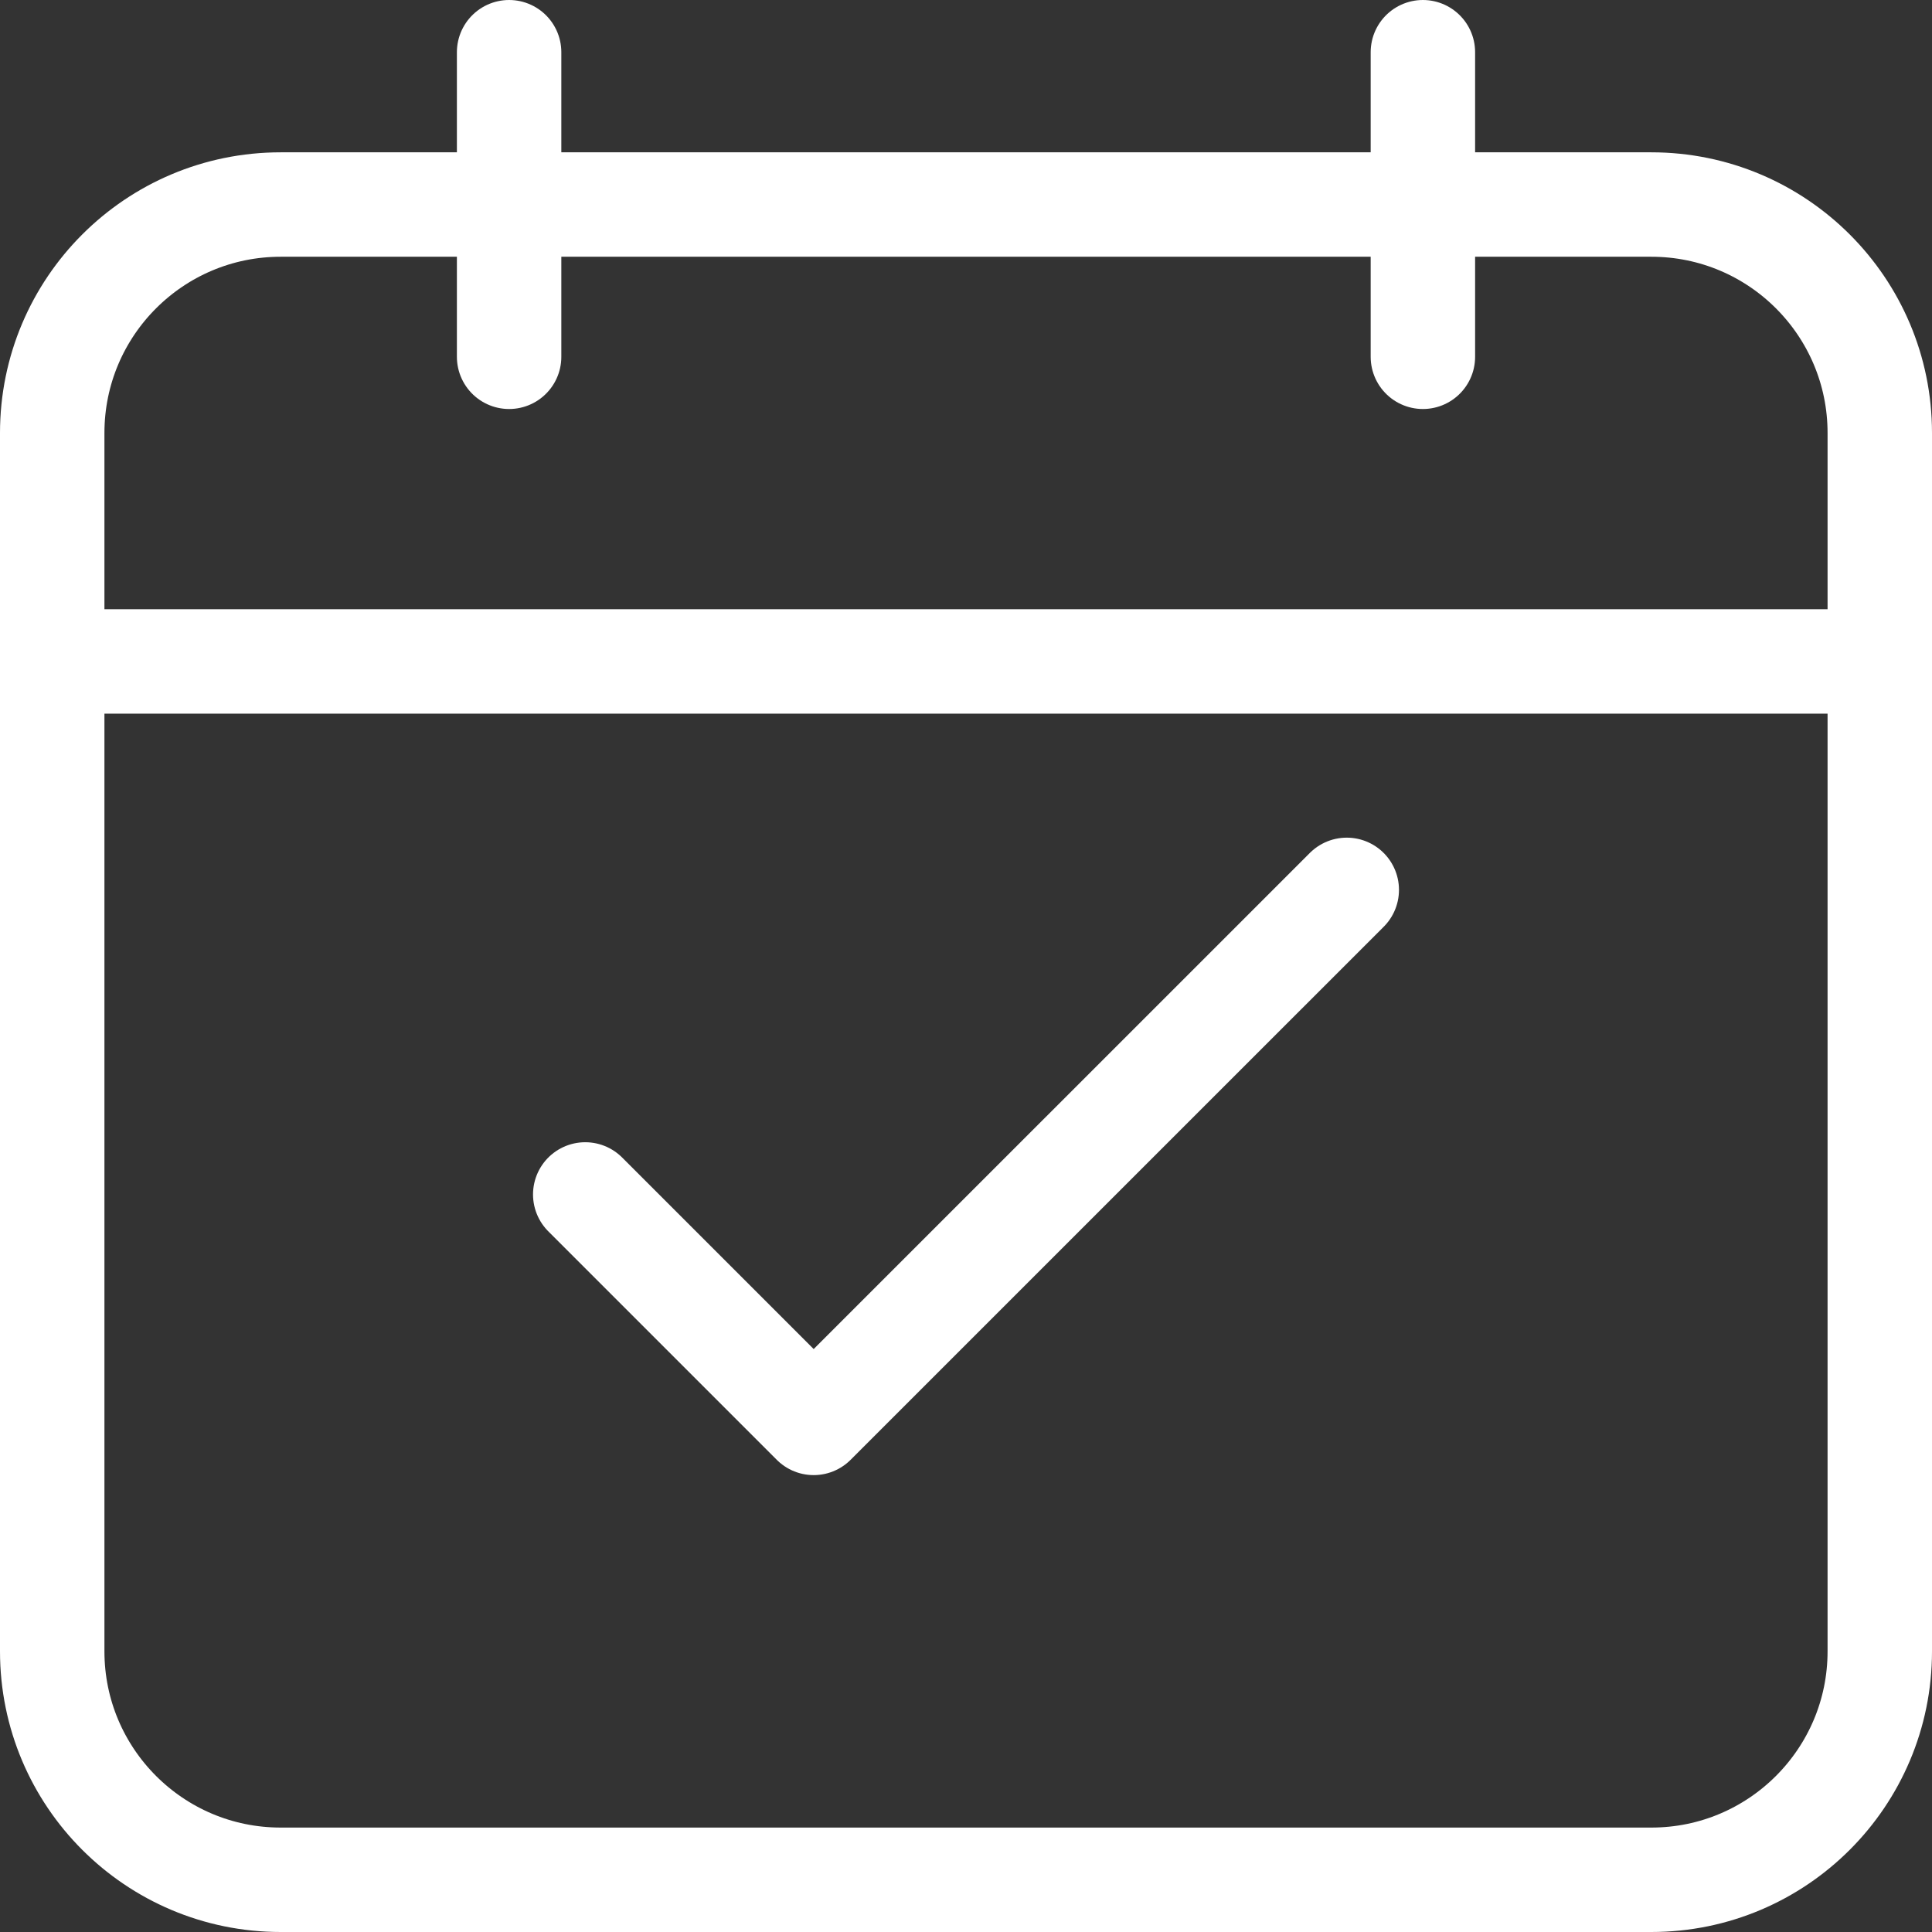 <svg width="37" height="37" viewBox="0 0 37 37" fill="none" xmlns="http://www.w3.org/2000/svg">
<rect x="0" y="0" width="37" height="37" fill="#333333" stroke="none"/>
<path d="M9.75 1V6.833M27.25 1V6.833M1 12.667H36M11.208 22.875L15.583 27.25L25.792 17.042M5.375 3.917H31.625C34.041 3.917 36 5.875 36 8.292V31.625C36 34.041 34.041 36 31.625 36H5.375C2.959 36 1 34.041 1 31.625V8.292C1 5.875 2.959 3.917 5.375 3.917Z" stroke="white" stroke-width="2" stroke-linecap="round" stroke-linejoin="round"/>
</svg>
